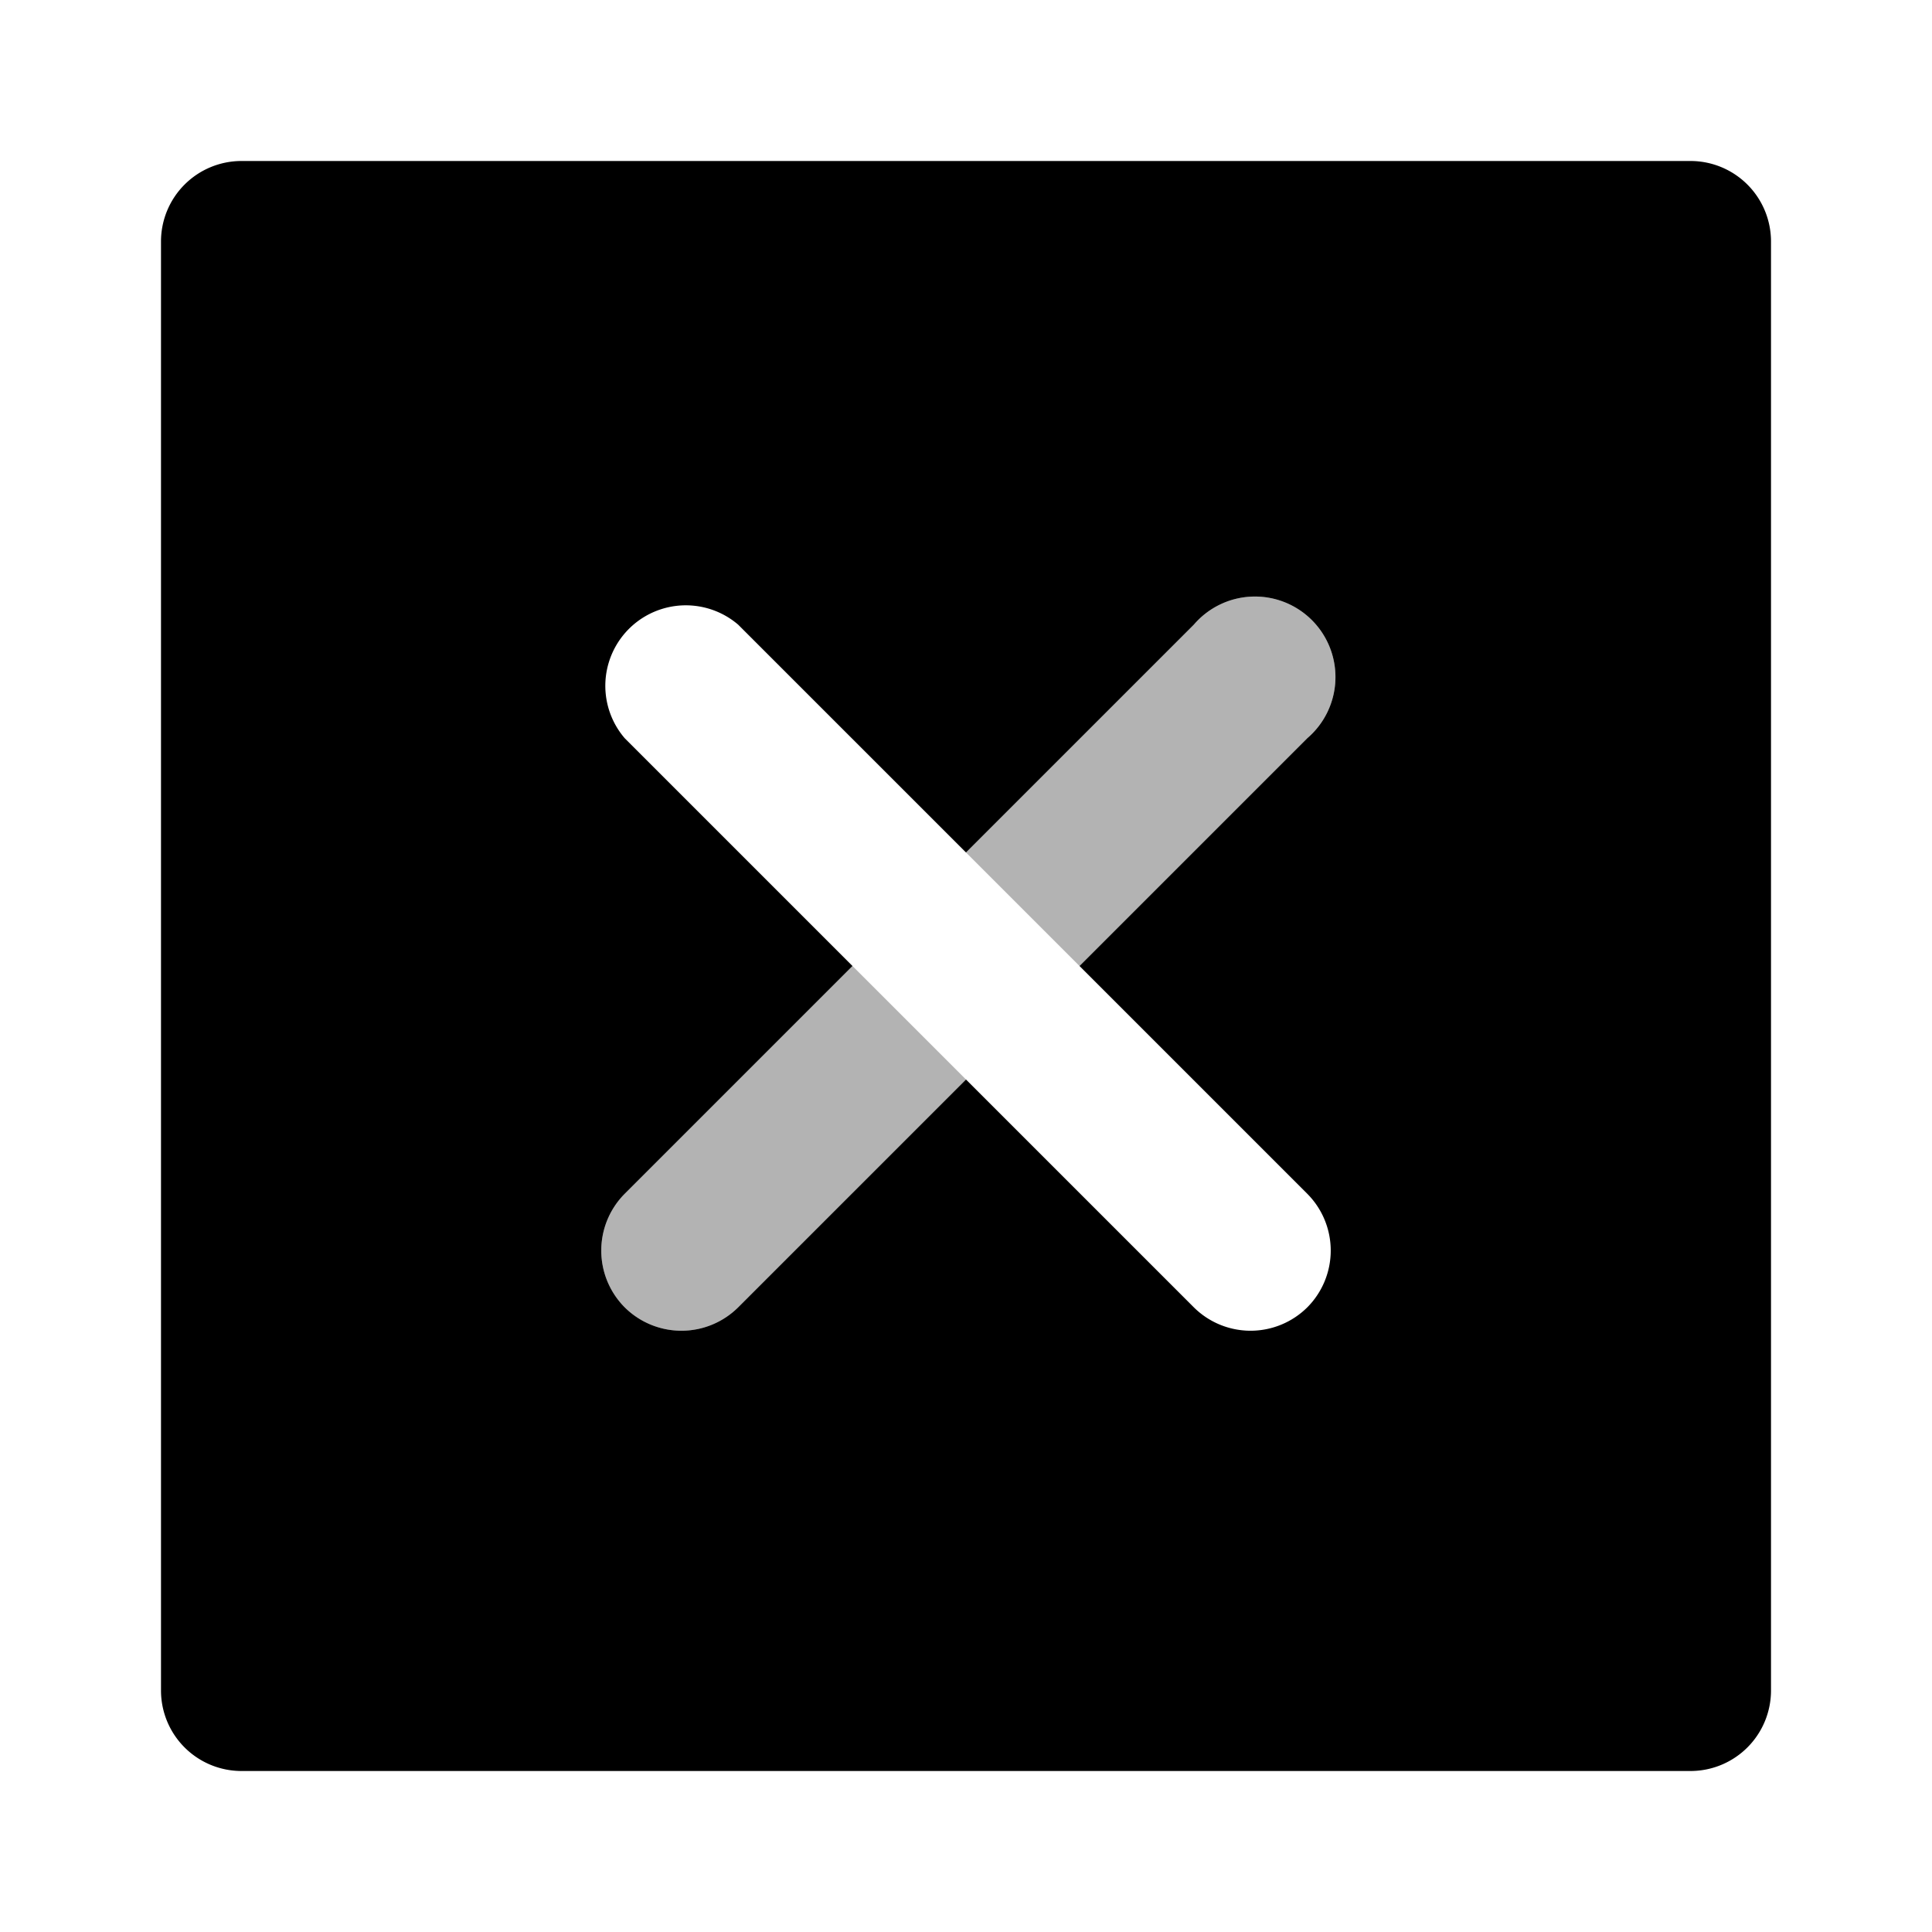 <svg width="1em" height="1em" xmlns="http://www.w3.org/2000/svg" viewBox="0 0 24 24"><defs><style>.cls-1{opacity:0.3;}</style></defs><g id="Arrows"><g id="arr011-020"><g id="arr019"><path class="cls-1" d="M12,10.59l2.83-2.83a1,1,0,1,1,1.41,1.41L13.41,12ZM10.59,12,7.76,14.83a1,1,0,0,0,0,1.41,1,1,0,0,0,1.41,0L12,13.41Z"/><path d="M21,22H3a1,1,0,0,1-1-1V3A1,1,0,0,1,3,2H21a1,1,0,0,1,1,1V21A1,1,0,0,1,21,22ZM13.41,12l2.83-2.83a1,1,0,1,0-1.41-1.41L12,10.59,9.17,7.76A1,1,0,0,0,7.76,9.17L10.59,12,7.76,14.83a1,1,0,0,0,0,1.41,1,1,0,0,0,1.41,0L12,13.41l2.83,2.83a1,1,0,0,0,1.41,0,1,1,0,0,0,0-1.41Z"/></g></g></g></svg>